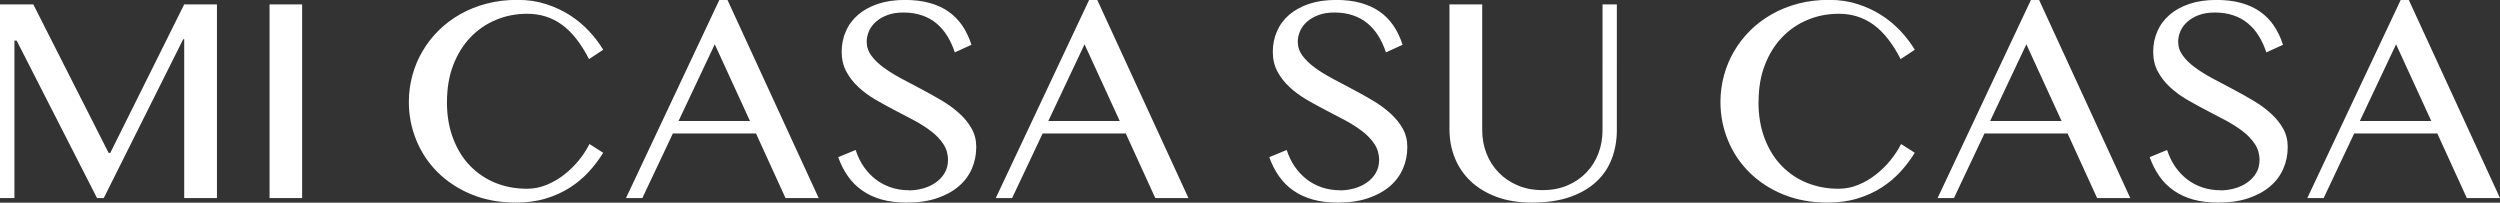 <?xml version="1.0" encoding="UTF-8"?><svg id="_層_2" xmlns="http://www.w3.org/2000/svg" viewBox="0 0 417.62 33.85"><rect x="0" y="0" width="417.62" height="33.85" fill="#333333" stroke="none"/><defs><style>.cls-1{fill:#fff;}</style></defs><g id="_層_1-2"><path class="cls-1" d="M0,.73H5.56l12.59,24.82h.27L30.77,.73h5.47V33.09h-5.47V6.56h-.17l-13.27,26.53h-1.12L2.78,6.78h-.37v26.31H0V.73ZM45.03,.73h5.44V33.09h-5.44V.73Zm29.63,16.3c0,2.26,.34,4.29,1.03,6.09,.68,1.8,1.62,3.32,2.82,4.56,1.2,1.24,2.61,2.2,4.23,2.86,1.63,.66,3.39,.99,5.3,.99,1.14,0,2.24-.22,3.3-.66,1.06-.44,2.04-1.01,2.94-1.72,.9-.71,1.71-1.5,2.43-2.39,.72-.89,1.3-1.79,1.76-2.7l2.29,1.46c-.67,1.09-1.46,2.14-2.37,3.14-.91,1-1.97,1.89-3.16,2.66-1.2,.77-2.55,1.39-4.05,1.84-1.5,.46-3.18,.68-5.04,.68-2.68,0-5.12-.45-7.31-1.34-2.19-.89-4.06-2.11-5.63-3.64-1.56-1.53-2.77-3.31-3.62-5.36-.85-2.04-1.28-4.2-1.28-6.48,0-1.51,.2-2.99,.59-4.43,.39-1.44,.96-2.79,1.7-4.05,.74-1.26,1.64-2.42,2.71-3.47,1.06-1.05,2.27-1.95,3.61-2.71,1.34-.76,2.81-1.34,4.41-1.76,1.59-.42,3.29-.62,5.1-.62s3.31,.23,4.77,.7c1.46,.46,2.78,1.08,3.98,1.84,1.19,.76,2.26,1.65,3.2,2.65,.94,1,1.74,2.05,2.4,3.14l-2.37,1.56c-1.35-2.62-2.86-4.54-4.54-5.75-1.68-1.21-3.6-1.82-5.78-1.82-1.87,0-3.62,.34-5.25,1.03-1.63,.68-3.05,1.66-4.26,2.93-1.21,1.27-2.16,2.81-2.86,4.62-.69,1.81-1.04,3.86-1.04,6.14ZM121.53,0l15.23,33.09h-5.54l-4.93-10.79h-13.89l-5.1,10.79h-2.73L120.16,0h1.37Zm-8.18,20.21h11.93l-5.88-12.81-6.05,12.81Zm38.49,11.59c.8,0,1.59-.11,2.37-.33,.78-.22,1.48-.54,2.1-.98s1.12-.96,1.49-1.59c.38-.63,.56-1.35,.56-2.18,0-.99-.26-1.87-.77-2.65-.51-.77-1.18-1.48-2.01-2.12-.83-.64-1.78-1.25-2.84-1.82-1.07-.57-2.15-1.14-3.26-1.71-1.11-.57-2.19-1.17-3.26-1.79-1.07-.63-2.01-1.33-2.84-2.1-.83-.77-1.5-1.64-2.01-2.59-.51-.95-.77-2.05-.77-3.28s.23-2.38,.7-3.44c.46-1.06,1.14-1.97,2.04-2.75,.89-.77,2-1.38,3.31-1.82,1.31-.44,2.81-.66,4.5-.66,1.53,0,2.9,.16,4.1,.49,1.2,.33,2.26,.81,3.17,1.44,.91,.63,1.68,1.42,2.32,2.34,.63,.93,1.15,2,1.54,3.22l-2.78,1.27c-.33-.99-.74-1.9-1.25-2.72-.5-.82-1.11-1.53-1.8-2.11-.7-.59-1.51-1.04-2.43-1.35-.92-.32-1.96-.48-3.11-.48-1.03,0-1.92,.14-2.68,.43-.76,.28-1.4,.66-1.92,1.12-.51,.46-.9,.98-1.15,1.56-.25,.58-.38,1.17-.38,1.77,0,.85,.26,1.62,.78,2.33,.52,.71,1.21,1.37,2.07,2,.86,.63,1.84,1.23,2.94,1.82,1.1,.59,2.22,1.18,3.36,1.78,1.14,.6,2.26,1.23,3.36,1.88,1.1,.65,2.08,1.36,2.94,2.14,.86,.77,1.55,1.62,2.07,2.54,.52,.92,.78,1.95,.78,3.09,0,1.29-.24,2.49-.73,3.62-.49,1.13-1.22,2.12-2.2,2.95-.98,.84-2.19,1.5-3.64,1.99-1.45,.49-3.13,.73-5.05,.73-1.56,0-2.95-.17-4.17-.51-1.22-.34-2.3-.84-3.23-1.49-.94-.65-1.74-1.44-2.4-2.38-.67-.94-1.21-2.01-1.64-3.21l2.91-1.2c.34,1.06,.8,2,1.38,2.83,.58,.83,1.25,1.53,2.01,2.11,.76,.58,1.62,1.02,2.55,1.33,.94,.31,1.93,.46,2.99,.46ZM183.3,0l15.23,33.09h-5.54l-4.93-10.79h-13.89l-5.1,10.79h-2.73L181.93,0h1.37Zm-8.18,20.21h11.93l-5.88-12.81-6.05,12.81Zm48.74,11.59c.8,0,1.59-.11,2.37-.33,.78-.22,1.48-.54,2.1-.98,.62-.43,1.12-.96,1.49-1.59,.37-.63,.56-1.35,.56-2.18,0-.99-.26-1.87-.77-2.65-.51-.77-1.18-1.48-2.01-2.12-.83-.64-1.78-1.25-2.84-1.82-1.07-.57-2.15-1.14-3.26-1.71-1.11-.57-2.19-1.17-3.26-1.79-1.07-.63-2.01-1.33-2.84-2.1-.83-.77-1.5-1.64-2.01-2.59-.51-.95-.77-2.05-.77-3.28s.23-2.38,.7-3.44c.46-1.06,1.14-1.97,2.04-2.75,.89-.77,2-1.38,3.31-1.82,1.31-.44,2.81-.66,4.5-.66,1.53,0,2.9,.16,4.1,.49,1.2,.33,2.26,.81,3.17,1.44,.91,.63,1.68,1.42,2.32,2.34,.63,.93,1.15,2,1.54,3.22l-2.78,1.27c-.33-.99-.74-1.9-1.25-2.72-.5-.82-1.11-1.53-1.81-2.11-.7-.59-1.51-1.04-2.43-1.35-.92-.32-1.96-.48-3.11-.48-1.03,0-1.92,.14-2.68,.43-.76,.28-1.4,.66-1.92,1.12-.51,.46-.9,.98-1.15,1.56-.25,.58-.38,1.17-.38,1.77,0,.85,.26,1.62,.78,2.33,.52,.71,1.21,1.37,2.07,2,.86,.63,1.84,1.23,2.94,1.82,1.1,.59,2.22,1.18,3.36,1.78,1.14,.6,2.26,1.23,3.36,1.88,1.1,.65,2.08,1.36,2.94,2.14,.86,.77,1.55,1.62,2.07,2.54,.52,.92,.78,1.95,.78,3.09,0,1.29-.24,2.49-.73,3.62-.49,1.13-1.22,2.12-2.2,2.95-.98,.84-2.19,1.5-3.64,1.99-1.45,.49-3.13,.73-5.05,.73-1.56,0-2.95-.17-4.17-.51-1.22-.34-2.3-.84-3.23-1.49-.94-.65-1.74-1.44-2.4-2.38-.67-.94-1.21-2.01-1.64-3.21l2.91-1.2c.34,1.06,.8,2,1.38,2.83,.58,.83,1.25,1.53,2.01,2.11,.76,.58,1.62,1.02,2.55,1.33,.94,.31,1.93,.46,2.99,.46ZM242.16,.73h5.44V21.74c0,1.38,.24,2.68,.71,3.89,.47,1.21,1.15,2.27,2.03,3.18,.88,.91,1.94,1.63,3.18,2.16,1.24,.53,2.63,.79,4.16,.79s2.94-.26,4.17-.79c1.24-.53,2.29-1.25,3.16-2.16,.87-.91,1.54-1.97,2-3.18,.46-1.21,.69-2.51,.69-3.89V.73h2.39V21.74c0,1.66-.27,3.22-.81,4.69-.54,1.46-1.38,2.75-2.53,3.84-1.15,1.1-2.62,1.97-4.41,2.61-1.79,.64-3.94,.96-6.44,.96-2.23,0-4.2-.32-5.92-.96-1.72-.64-3.16-1.52-4.32-2.62-1.16-1.11-2.04-2.4-2.64-3.89s-.89-3.08-.89-4.77V.73Zm51.59,16.3c0,2.26,.34,4.29,1.03,6.09,.68,1.8,1.62,3.32,2.82,4.56,1.2,1.24,2.61,2.2,4.24,2.86,1.63,.66,3.39,.99,5.3,.99,1.14,0,2.24-.22,3.3-.66,1.06-.44,2.04-1.01,2.94-1.72,.9-.71,1.71-1.5,2.43-2.39,.72-.89,1.3-1.79,1.76-2.7l2.29,1.46c-.67,1.09-1.46,2.14-2.37,3.14-.91,1-1.97,1.89-3.16,2.66-1.2,.77-2.55,1.39-4.05,1.84-1.5,.46-3.18,.68-5.04,.68-2.68,0-5.12-.45-7.31-1.34-2.19-.89-4.06-2.11-5.63-3.64-1.56-1.53-2.77-3.31-3.62-5.36-.85-2.04-1.28-4.2-1.28-6.48,0-1.51,.2-2.99,.59-4.43,.39-1.44,.96-2.79,1.7-4.05,.74-1.26,1.64-2.42,2.71-3.47,1.06-1.05,2.27-1.95,3.61-2.71,1.34-.76,2.81-1.34,4.41-1.76,1.59-.42,3.29-.62,5.1-.62s3.31,.23,4.77,.7c1.46,.46,2.78,1.08,3.98,1.84,1.19,.76,2.26,1.65,3.2,2.65,.93,1,1.74,2.05,2.4,3.14l-2.37,1.56c-1.35-2.62-2.86-4.54-4.54-5.75-1.68-1.21-3.6-1.82-5.78-1.82-1.87,0-3.62,.34-5.25,1.03-1.63,.68-3.05,1.66-4.26,2.93-1.21,1.27-2.16,2.81-2.86,4.62s-1.04,3.86-1.04,6.14ZM340.63,0l15.23,33.09h-5.54l-4.93-10.79h-13.89l-5.1,10.79h-2.73L339.26,0h1.37Zm-8.18,20.21h11.93l-5.88-12.81-6.05,12.81Zm38.48,11.59c.8,0,1.59-.11,2.37-.33,.78-.22,1.48-.54,2.1-.98,.62-.43,1.12-.96,1.49-1.59,.38-.63,.56-1.35,.56-2.18,0-.99-.26-1.87-.77-2.65-.51-.77-1.18-1.48-2.01-2.12-.83-.64-1.78-1.25-2.84-1.82-1.07-.57-2.15-1.14-3.26-1.71-1.11-.57-2.19-1.17-3.26-1.79-1.07-.63-2.01-1.33-2.84-2.1-.83-.77-1.5-1.64-2.01-2.59-.51-.95-.77-2.05-.77-3.28s.23-2.38,.7-3.44c.46-1.06,1.14-1.97,2.04-2.75,.89-.77,2-1.38,3.31-1.82,1.31-.44,2.81-.66,4.5-.66,1.53,0,2.9,.16,4.1,.49,1.2,.33,2.26,.81,3.17,1.44,.91,.63,1.68,1.42,2.32,2.34,.63,.93,1.15,2,1.54,3.22l-2.78,1.27c-.33-.99-.74-1.9-1.25-2.72-.5-.82-1.11-1.53-1.81-2.11-.7-.59-1.51-1.04-2.43-1.35-.92-.32-1.96-.48-3.11-.48-1.03,0-1.92,.14-2.68,.43-.76,.28-1.4,.66-1.92,1.12-.51,.46-.9,.98-1.15,1.56-.25,.58-.38,1.17-.38,1.77,0,.85,.26,1.62,.78,2.33,.52,.71,1.21,1.37,2.07,2,.86,.63,1.84,1.23,2.94,1.82,1.1,.59,2.22,1.18,3.36,1.78,1.14,.6,2.26,1.23,3.36,1.88,1.1,.65,2.08,1.36,2.94,2.14,.86,.77,1.55,1.62,2.07,2.54,.52,.92,.78,1.95,.78,3.09,0,1.29-.24,2.49-.73,3.62-.49,1.13-1.22,2.12-2.2,2.95-.98,.84-2.19,1.5-3.64,1.99-1.45,.49-3.13,.73-5.05,.73-1.56,0-2.95-.17-4.17-.51-1.22-.34-2.3-.84-3.23-1.49-.94-.65-1.74-1.44-2.4-2.38-.67-.94-1.21-2.01-1.64-3.21l2.91-1.2c.34,1.06,.8,2,1.38,2.83,.58,.83,1.25,1.53,2.01,2.11,.76,.58,1.62,1.02,2.55,1.33,.94,.31,1.93,.46,2.99,.46ZM402.39,0l15.23,33.09h-5.54l-4.93-10.79h-13.89l-5.1,10.79h-2.73L401.03,0h1.37Zm-8.18,20.21h11.93l-5.88-12.81-6.05,12.81Z"/></g></svg>